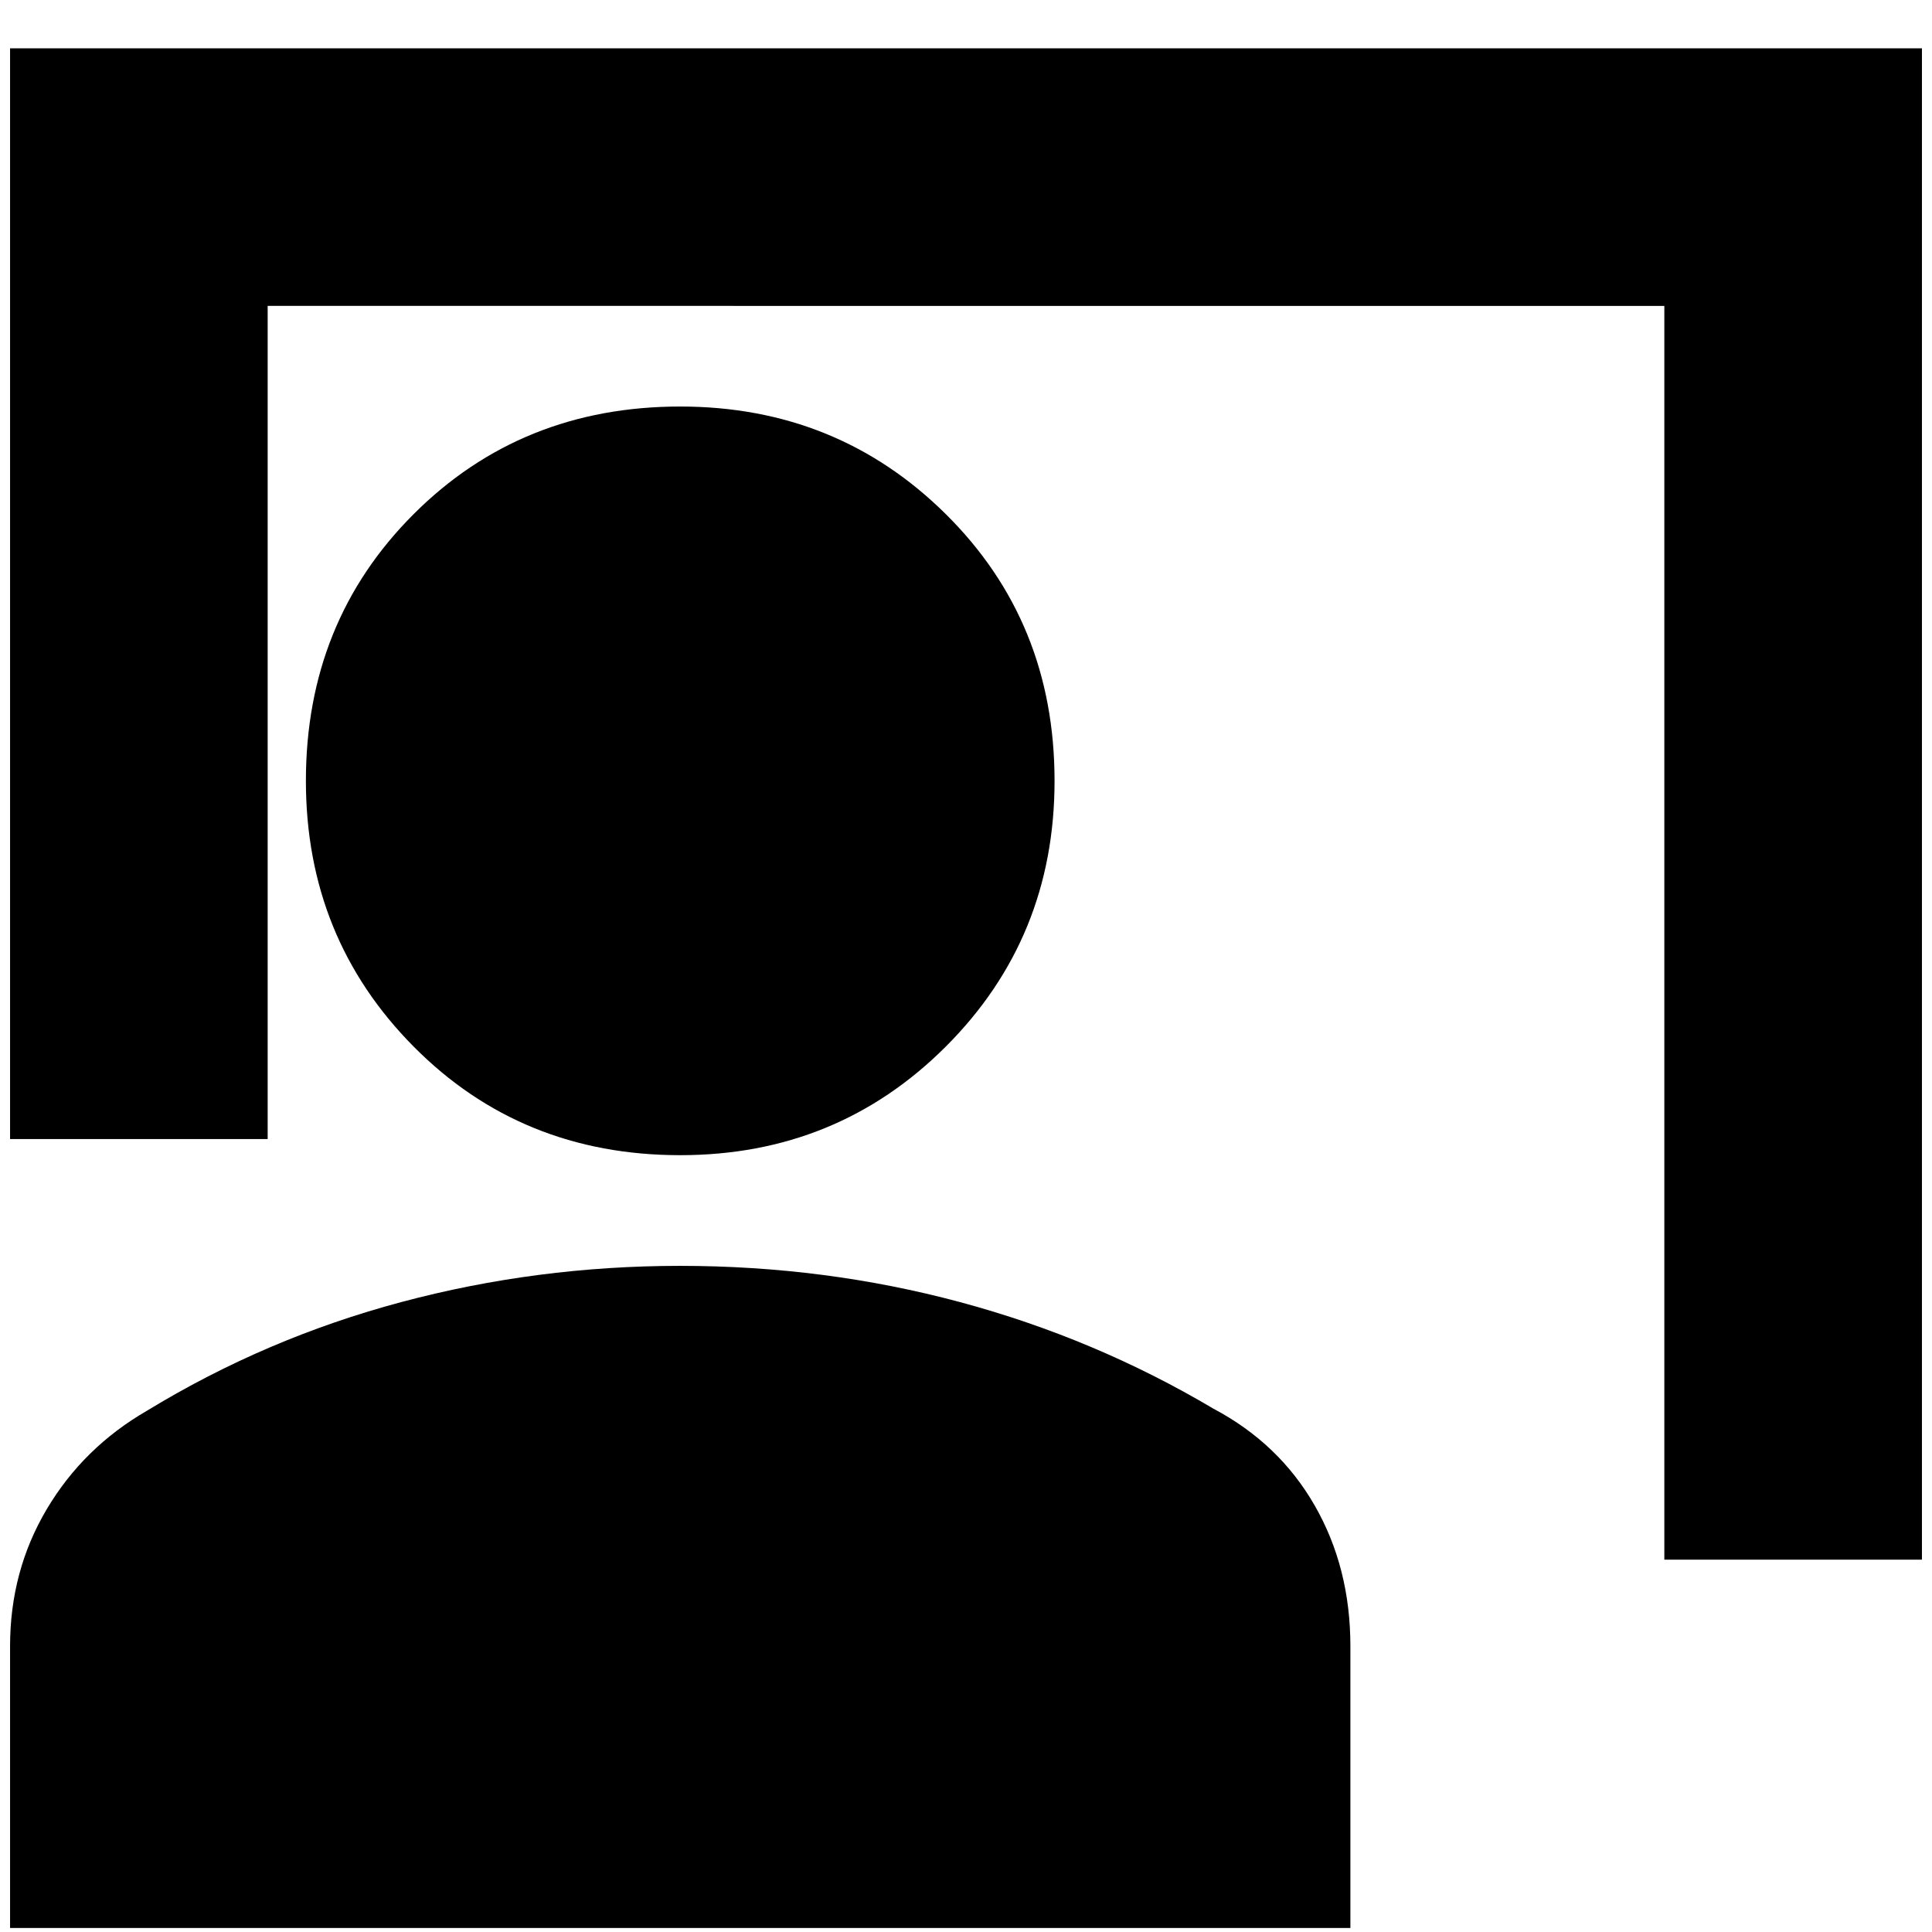 <svg xmlns="http://www.w3.org/2000/svg" height="20" viewBox="0 -960 960 960" width="20"><path d="M827-185v-623H133v414H5v-542h950v751H827ZM338-386q-79 0-132.5-54T152-572q0-79 53.5-132.5T338-758q78 0 132 53.5T524-572q0 78-54 132t-132 54ZM5-2v-140q0-37.34 18.19-68.02Q41.38-240.71 73-259q59-36 126.37-54 67.36-18 138.54-18Q410-331 477-313t126 53q32.63 17.29 50.31 48.15Q671-181 671-142.05V-2H5Z"/></svg>